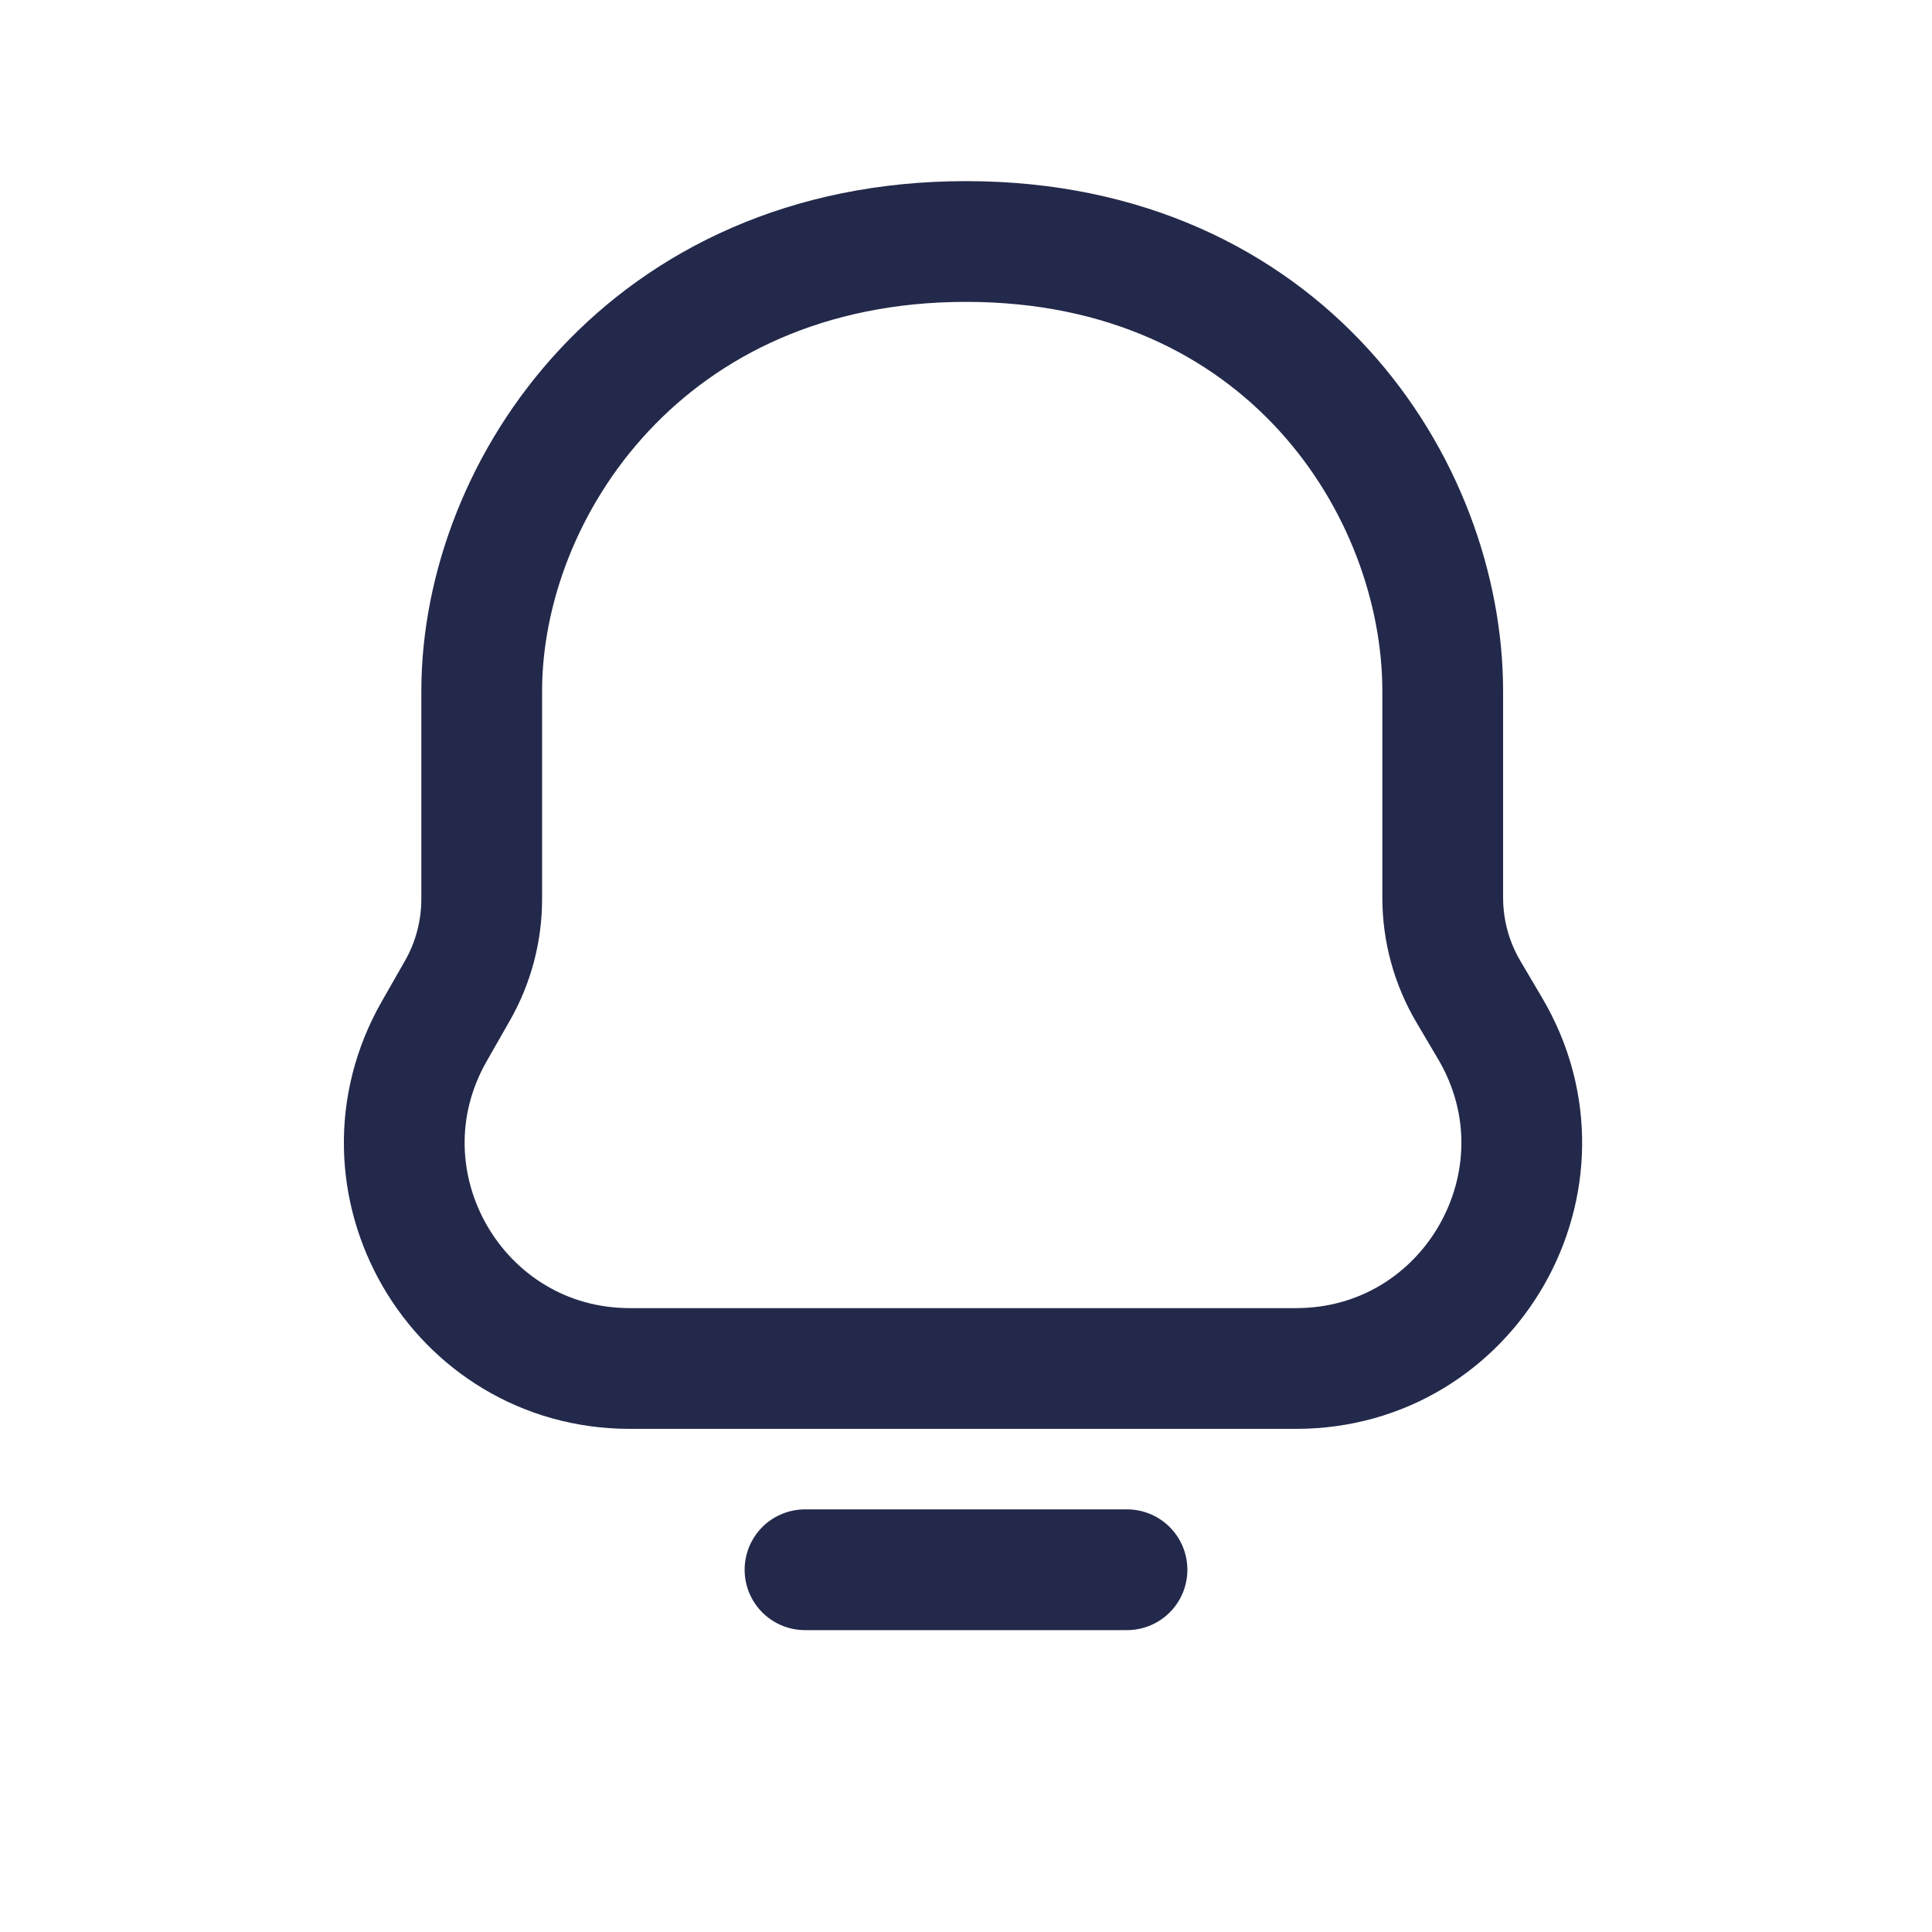 <svg width="24" height="24" viewBox="0 0 24 24" fill="none" xmlns="http://www.w3.org/2000/svg">
<path d="M12 3C15.956 3 17.922 6.054 17.922 8.588V11.151C17.922 11.562 18.032 11.965 18.241 12.319L18.512 12.778C19.612 14.645 18.266 17 16.099 17H7.826C5.676 17 4.328 14.677 5.395 12.81L5.681 12.309C5.88 11.961 5.984 11.568 5.984 11.168V8.588C5.984 6.054 8.044 3 12 3Z" stroke="#23294A" stroke-width="1.5" stroke-linecap="round"/>
<path d="M14 19.5H10" stroke="#23294A" stroke-width="1.5" stroke-linecap="round"/>
</svg>
